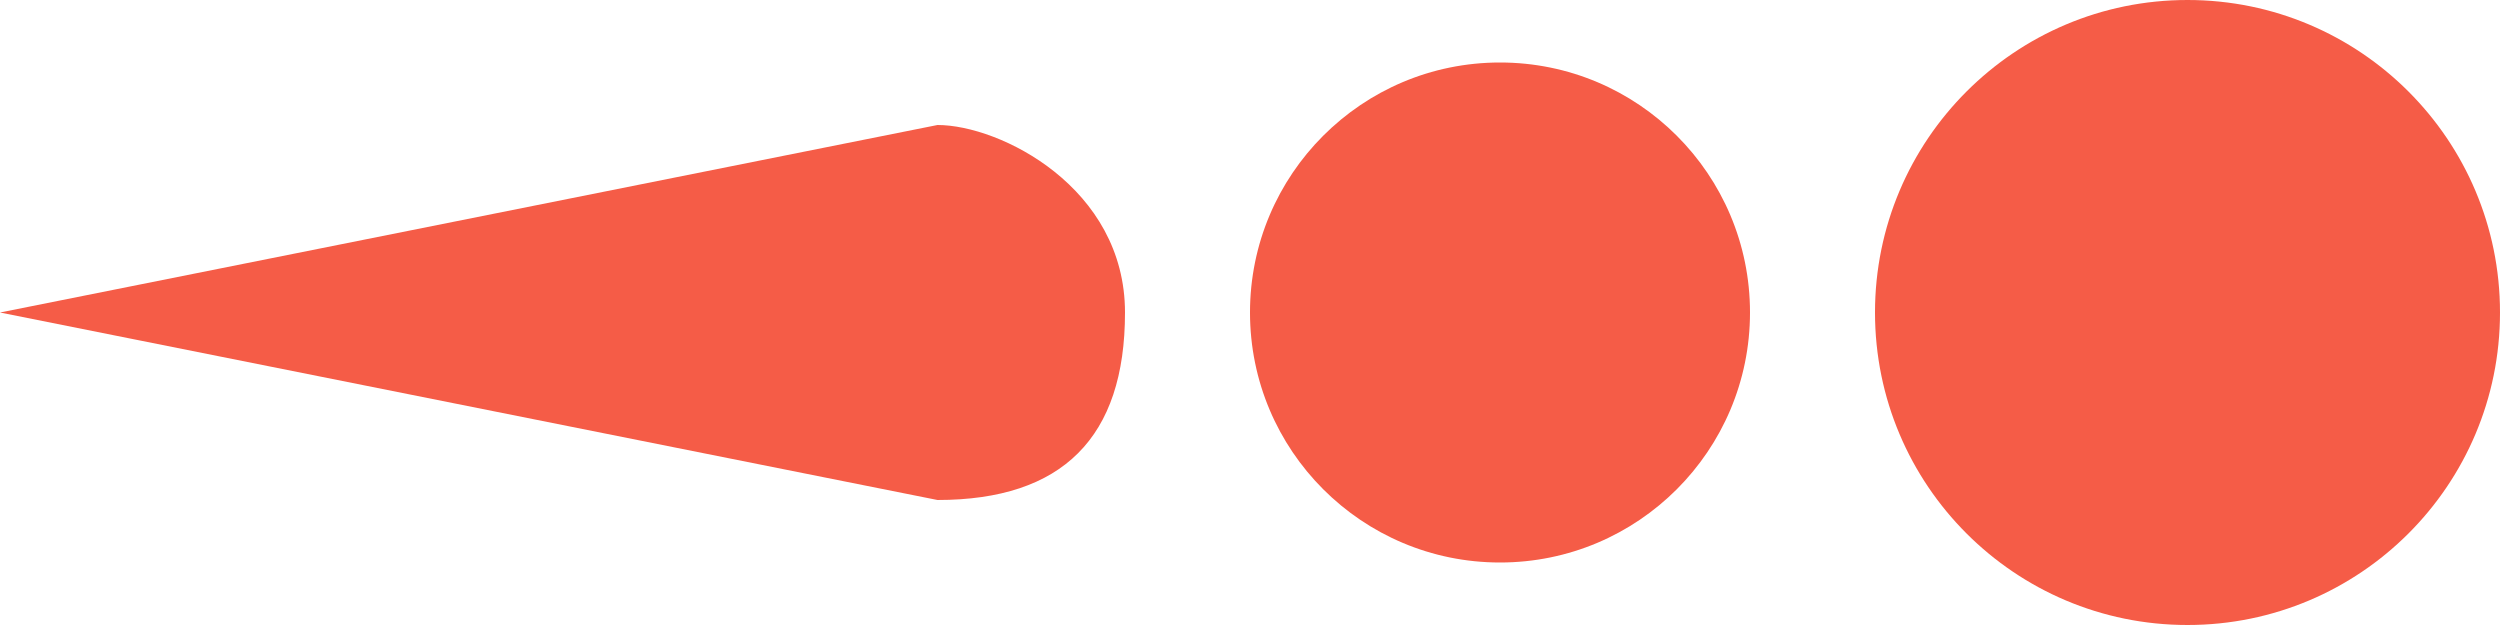<svg width="52" height="13" viewBox="0 0 52 13" fill="none" xmlns="http://www.w3.org/2000/svg">
<g clip-path="url(#clip0_473_4545)">
<path d="M45.5 13C49.09 13 52 10.09 52 6.5C52 2.91 49.09 0 45.5 0C41.91 0 39 2.91 39 6.5C39 10.09 41.91 13 45.5 13Z" fill="#F55C47"/>
<path d="M31.2 11.7C34.072 11.7 36.4 9.372 36.4 6.5C36.4 3.628 34.072 1.3 31.2 1.3C28.328 1.3 26 3.628 26 6.5C26 9.372 28.328 11.7 31.2 11.7Z" fill="#F55C47"/>
<path d="M0 6.5C0 6.5 0 7.8 0 6.5L19.5 10.4C22.1 10.4 23.4 9.1 23.4 6.5C23.4 3.9 20.8 2.6 19.5 2.6L0 6.5C0 6.5 0 5.2 0 6.5Z" fill="#F55C47"/>
</g>
<defs>
<clipPath id="clip0_473_4545">
<rect width="52" height="13" fill="white"/>
</clipPath>
</defs>
</svg>
